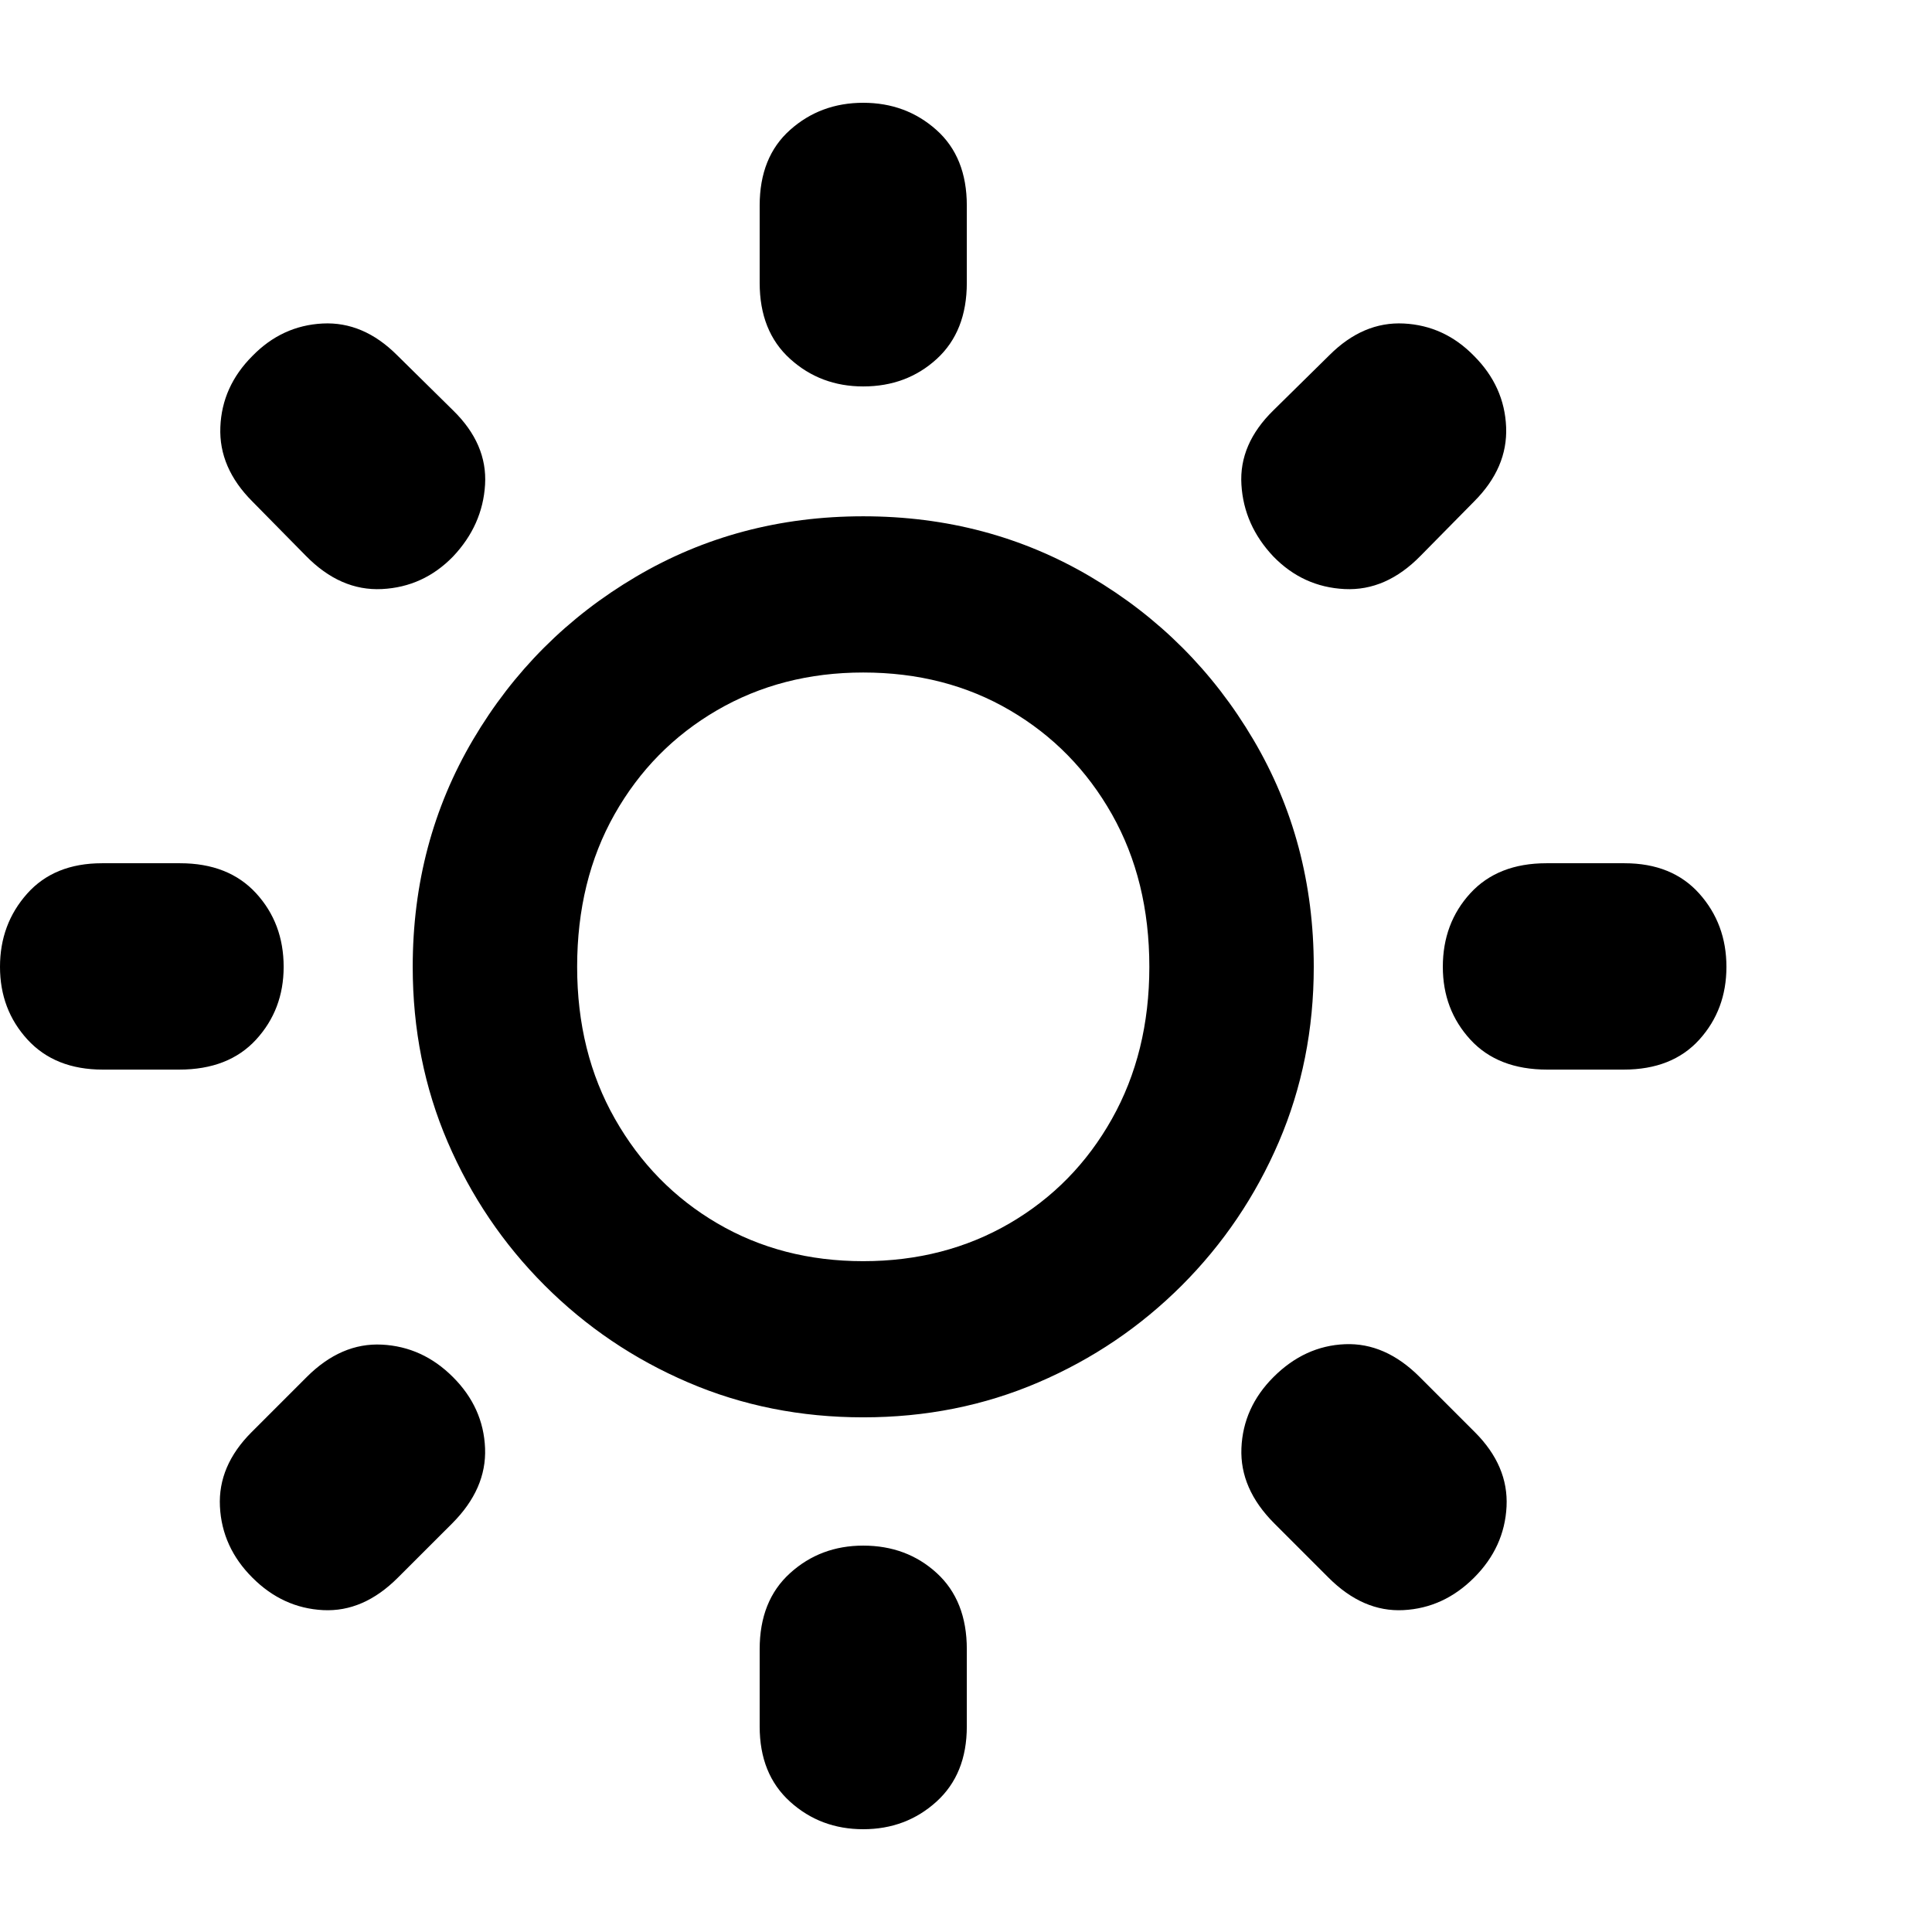<svg version="1.1" xmlns="http://www.w3.org/2000/svg" width="256" height="256" viewBox="0 0 36.719 32.812">
  <defs>
    <style type="text/css" id="current-color-scheme">.ColorScheme-Highlight { color:#000000; }</style>
  </defs><path class="ColorScheme-Highlight" fill="currentColor" d="M16.406 24.984 C15.219 24.984 14.109 24.763 13.078 24.32 C12.047 23.878 11.138 23.263 10.352 22.477 C9.565 21.69 8.951 20.781 8.508 19.75 C8.065 18.719 7.844 17.609 7.844 16.422 C7.844 14.839 8.227 13.398 8.992 12.102 C9.758 10.805 10.789 9.773 12.086 9.008 C13.383 8.242 14.823 7.859 16.406 7.859 C17.99 7.859 19.43 8.242 20.727 9.008 C22.023 9.773 23.055 10.805 23.82 12.102 C24.586 13.398 24.969 14.839 24.969 16.422 C24.969 17.609 24.747 18.719 24.305 19.75 C23.862 20.781 23.247 21.69 22.461 22.477 C21.674 23.263 20.766 23.878 19.734 24.32 C18.703 24.763 17.594 24.984 16.406 24.984 Z M4.797 28.031 C4.411 27.646 4.206 27.195 4.18 26.68 C4.154 26.164 4.354 25.693 4.781 25.266 L5.828 24.219 C6.266 23.781 6.742 23.576 7.258 23.602 C7.773 23.628 8.224 23.833 8.609 24.219 C8.995 24.604 9.198 25.055 9.219 25.57 C9.24 26.086 9.031 26.562 8.594 27 L7.562 28.031 C7.125 28.469 6.651 28.674 6.141 28.648 C5.63 28.622 5.182 28.417 4.797 28.031 Z M1.953 18.375 C1.349 18.375 0.872 18.185 0.523 17.805 C0.174 17.424 0 16.964 0 16.422 C0 15.88 0.172 15.417 0.516 15.031 C0.859 14.646 1.333 14.453 1.938 14.453 L3.422 14.453 C4.036 14.453 4.518 14.643 4.867 15.023 C5.216 15.404 5.391 15.87 5.391 16.422 C5.391 16.964 5.216 17.424 4.867 17.805 C4.518 18.185 4.031 18.375 3.406 18.375 Z M16.406 32.812 C15.865 32.812 15.401 32.638 15.016 32.289 C14.63 31.94 14.438 31.464 14.438 30.859 L14.438 29.391 C14.438 28.776 14.63 28.294 15.016 27.945 C15.401 27.596 15.865 27.422 16.406 27.422 C16.958 27.422 17.424 27.596 17.805 27.945 C18.185 28.294 18.375 28.776 18.375 29.391 L18.375 30.859 C18.375 31.464 18.182 31.94 17.797 32.289 C17.411 32.638 16.948 32.812 16.406 32.812 Z M16.406 22.016 C17.438 22.016 18.365 21.776 19.188 21.297 C20.01 20.818 20.659 20.156 21.133 19.312 C21.607 18.469 21.844 17.505 21.844 16.422 C21.844 15.328 21.607 14.362 21.133 13.523 C20.659 12.685 20.013 12.026 19.195 11.547 C18.378 11.068 17.448 10.828 16.406 10.828 C15.375 10.828 14.448 11.068 13.625 11.547 C12.802 12.026 12.154 12.685 11.68 13.523 C11.206 14.362 10.969 15.328 10.969 16.422 C10.969 17.505 11.208 18.469 11.688 19.312 C12.167 20.156 12.815 20.818 13.633 21.297 C14.451 21.776 15.375 22.016 16.406 22.016 Z M8.609 8.625 C8.234 9.01 7.784 9.216 7.258 9.242 C6.732 9.268 6.25 9.057 5.812 8.609 L4.797 7.578 C4.37 7.151 4.167 6.68 4.188 6.164 C4.208 5.648 4.411 5.198 4.797 4.812 C5.172 4.427 5.617 4.221 6.133 4.195 C6.648 4.169 7.12 4.37 7.547 4.797 L8.609 5.844 C9.047 6.271 9.25 6.742 9.219 7.258 C9.188 7.773 8.984 8.229 8.609 8.625 Z M25.25 28.031 L24.219 27 C23.781 26.562 23.573 26.086 23.594 25.57 C23.615 25.055 23.818 24.604 24.203 24.219 C24.599 23.823 25.052 23.615 25.562 23.594 C26.073 23.573 26.547 23.781 26.984 24.219 L28.031 25.266 C28.458 25.693 28.659 26.164 28.633 26.68 C28.607 27.195 28.401 27.646 28.016 28.031 C27.63 28.417 27.182 28.622 26.672 28.648 C26.161 28.674 25.688 28.469 25.25 28.031 Z M29.406 18.375 C28.781 18.375 28.294 18.185 27.945 17.805 C27.596 17.424 27.422 16.964 27.422 16.422 C27.422 15.87 27.596 15.404 27.945 15.023 C28.294 14.643 28.776 14.453 29.391 14.453 L30.875 14.453 C31.479 14.453 31.953 14.646 32.297 15.031 C32.641 15.417 32.812 15.88 32.812 16.422 C32.812 16.964 32.641 17.424 32.297 17.805 C31.953 18.185 31.474 18.375 30.859 18.375 Z M16.406 5.391 C15.865 5.391 15.401 5.216 15.016 4.867 C14.63 4.518 14.438 4.036 14.438 3.422 L14.438 1.953 C14.438 1.339 14.63 0.859 15.016 0.516 C15.401 0.172 15.865 -0 16.406 -0 C16.948 -0 17.411 0.172 17.797 0.516 C18.182 0.859 18.375 1.339 18.375 1.953 L18.375 3.422 C18.375 4.036 18.185 4.518 17.805 4.867 C17.424 5.216 16.958 5.391 16.406 5.391 Z M24.203 8.625 C23.828 8.229 23.625 7.773 23.594 7.258 C23.562 6.742 23.766 6.271 24.203 5.844 L25.266 4.797 C25.693 4.37 26.164 4.169 26.68 4.195 C27.195 4.221 27.641 4.427 28.016 4.812 C28.401 5.198 28.604 5.648 28.625 6.164 C28.646 6.68 28.443 7.151 28.016 7.578 L27 8.609 C26.562 9.057 26.081 9.268 25.555 9.242 C25.029 9.216 24.578 9.01 24.203 8.625 Z M36.719 27.344" /></svg>